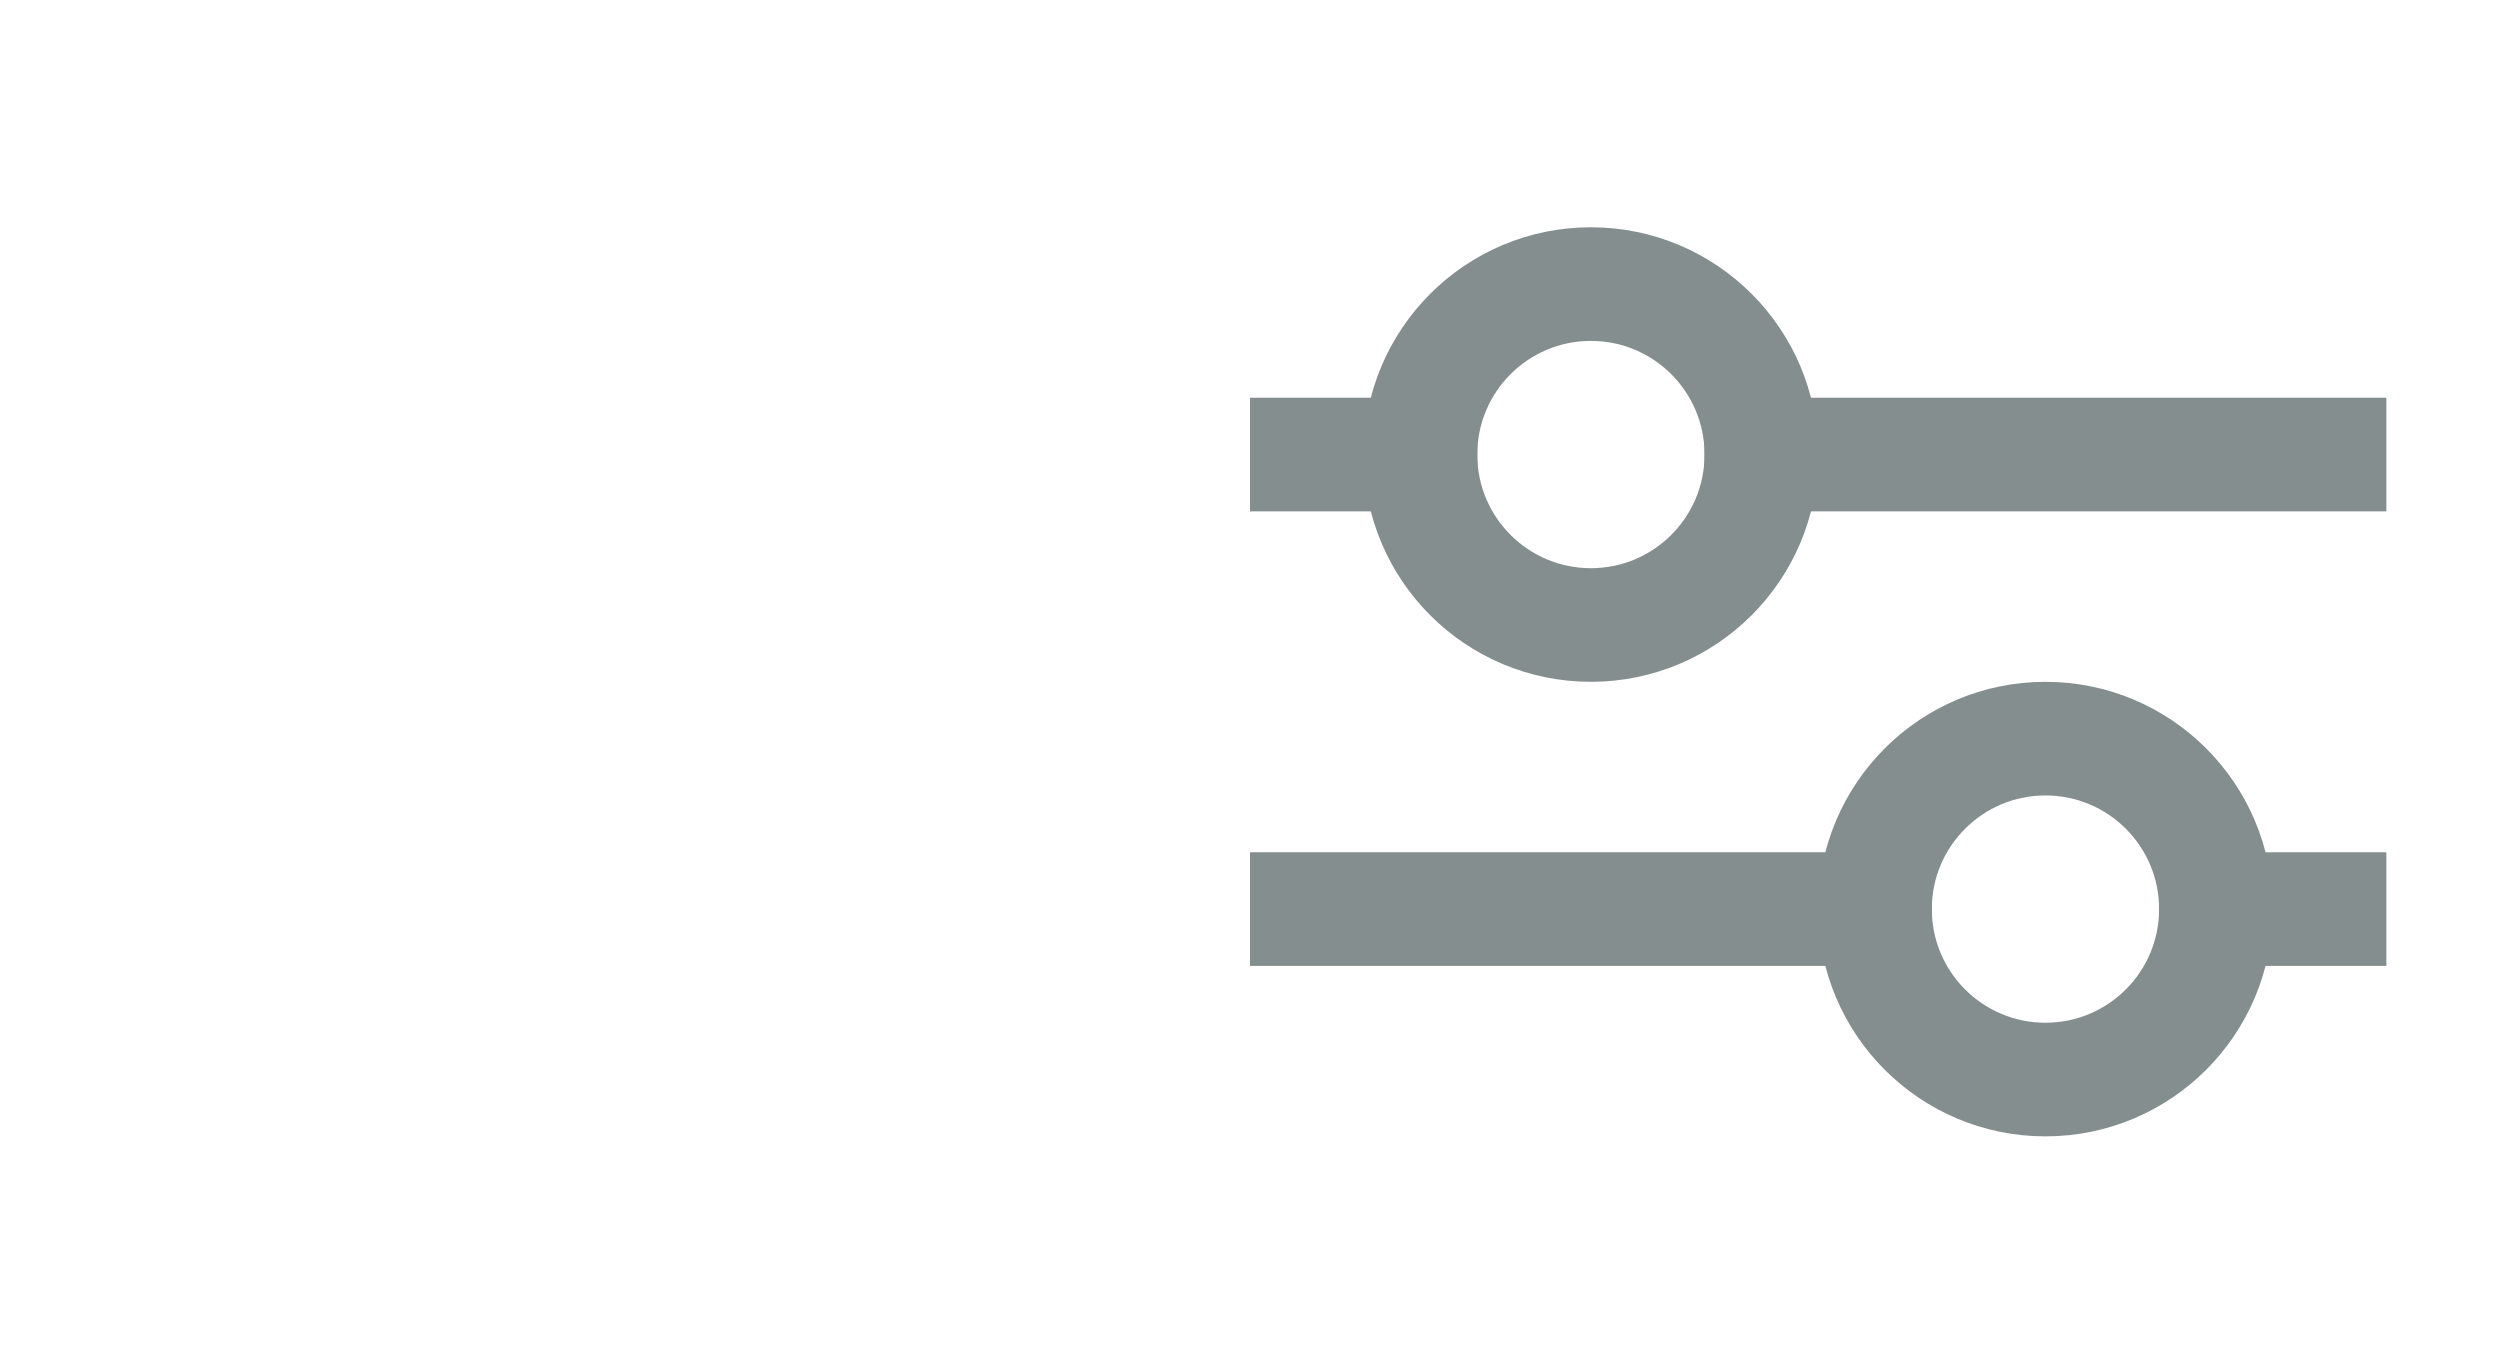 <svg width="44" height="24" viewBox="0 0 44 24" fill="none" xmlns="http://www.w3.org/2000/svg">
<path d="M36 19C37.657 19 39 17.657 39 16C39 14.343 37.657 13 36 13C34.343 13 33 14.343 33 16C33 17.657 34.343 19 36 19Z" stroke="#858E8E" stroke-width="2" stroke-miterlimit="10"/>
<path d="M28 11C29.657 11 31 9.657 31 8C31 6.343 29.657 5 28 5C26.343 5 25 6.343 25 8C25 9.657 26.343 11 28 11Z" stroke="#858E8E" stroke-width="2" stroke-miterlimit="10"/>
<path d="M23 8H25" stroke="#858E8E" stroke-width="2" stroke-miterlimit="10" stroke-linecap="square"/>
<path d="M39 16H41" stroke="#858E8E" stroke-width="2" stroke-miterlimit="10" stroke-linecap="square"/>
<path d="M23 16H33" stroke="#858E8E" stroke-width="2" stroke-miterlimit="10" stroke-linecap="square"/>
<path d="M31 8H41" stroke="#858E8E" stroke-width="2" stroke-miterlimit="10" stroke-linecap="square"/>
</svg>
